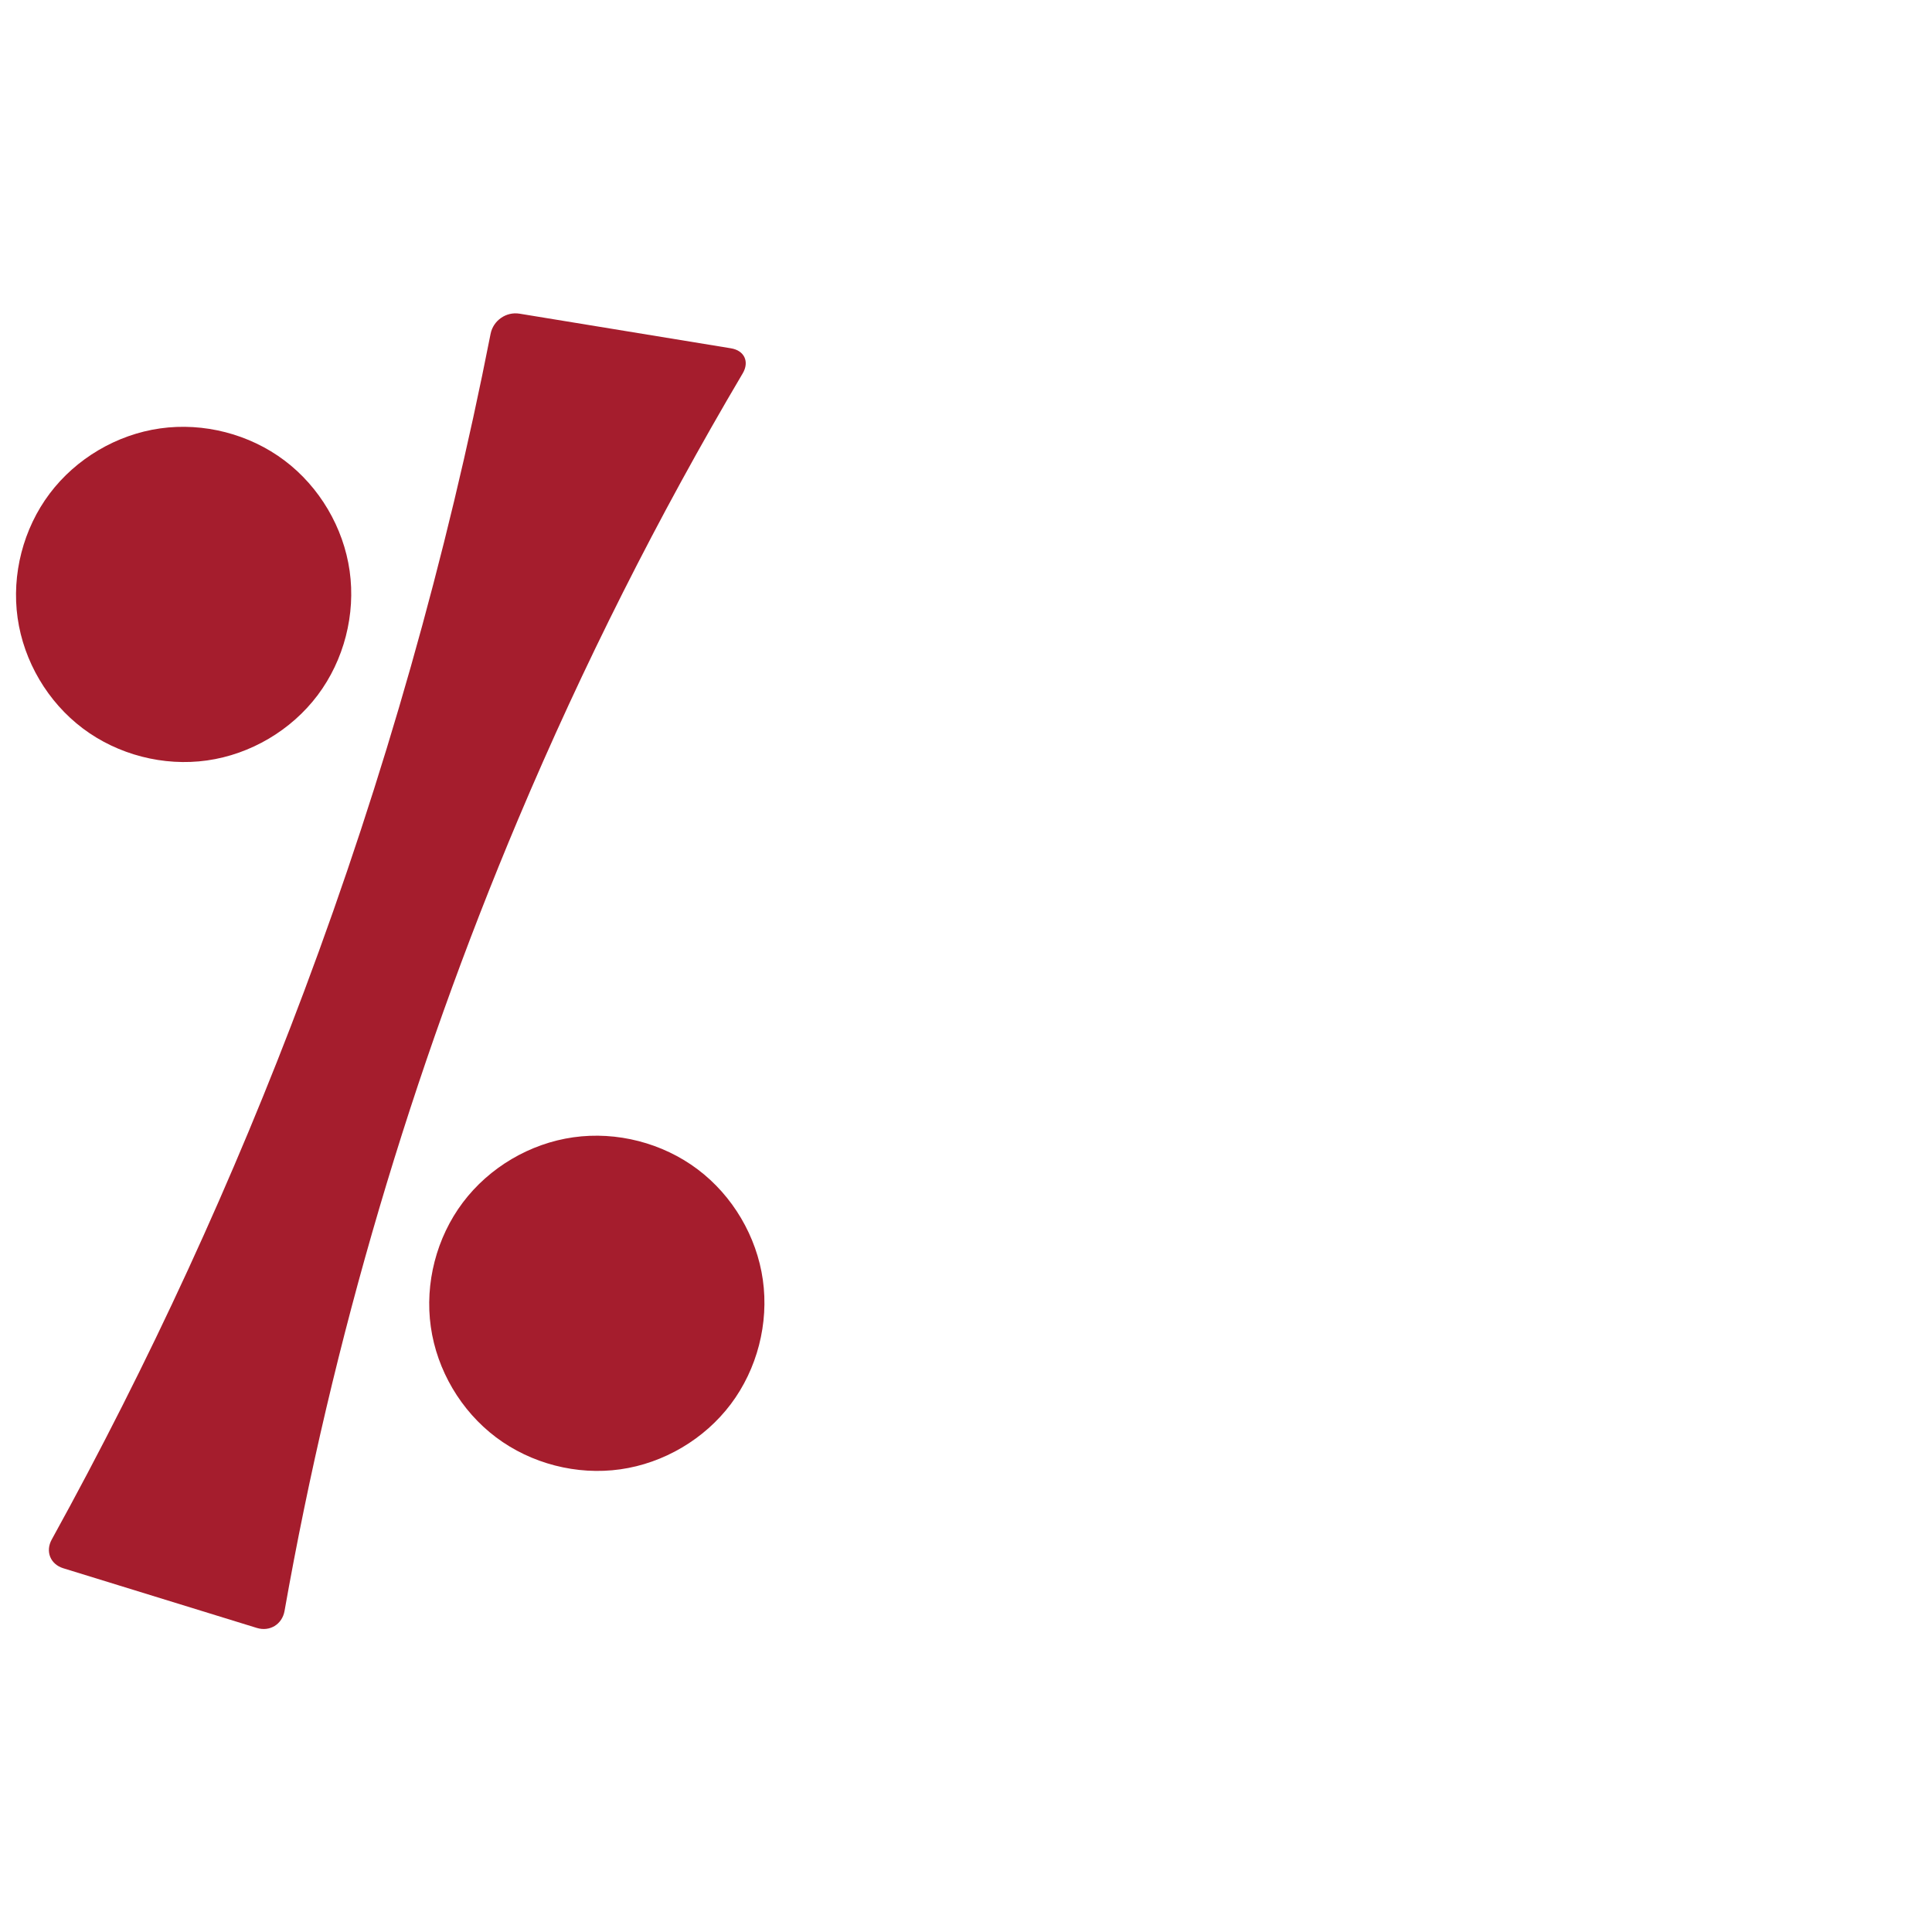 <?xml version="1.0" encoding="UTF-8" standalone="no"?>
<svg
   xml:space="preserve"
   width="1000"
   height="1000"
   version="1.1"
   style="clip-rule:evenodd;fill-rule:evenodd;image-rendering:optimizeQuality;shape-rendering:geometricPrecision;text-rendering:geometricPrecision"
   viewBox="0 0 1000 1000"
   id="svg10"
   sodipodi:docname="percent.svg"
   inkscape:version="1.1.1 (3bf5ae0d25, 2021-09-20)"
   xmlns:inkscape="http://www.inkscape.org/namespaces/inkscape"
   xmlns:sodipodi="http://sodipodi.sourceforge.net/DTD/sodipodi-0.dtd"
   xmlns="http://www.w3.org/2000/svg"
   xmlns:svg="http://www.w3.org/2000/svg"
   xmlns:rdf="http://www.w3.org/1999/02/22-rdf-syntax-ns#"
   xmlns:cc="http://creativecommons.org/ns#"
   xmlns:dc="http://purl.org/dc/elements/1.1/"><sodipodi:namedview
   pagecolor="#ffffff"
   bordercolor="#666666"
   borderopacity="1"
   objecttolerance="10"
   gridtolerance="10"
   guidetolerance="10"
   inkscape:pageopacity="0"
   inkscape:pageshadow="2"
   inkscape:window-width="1920"
   inkscape:window-height="1129"
   id="namedview12"
   showgrid="false"
   inkscape:zoom="0.84890884"
   inkscape:cx="165.50658"
   inkscape:cy="511.24453"
   inkscape:window-x="0"
   inkscape:window-y="0"
   inkscape:window-maximized="1"
   inkscape:current-layer="svg10"
   showguides="true"
   inkscape:guide-bbox="true"
   inkscape:document-rotation="0"
   inkscape:pagecheckerboard="0"><sodipodi:guide
   position="0,1000"
   orientation="0,1"
   id="guide16"
   inkscape:label=""
   inkscape:locked="true"
   inkscape:color="rgb(0,0,255)" /><sodipodi:guide
   position="1763.312,2036.169"
   orientation="1000,0"
   id="guide18" /><sodipodi:guide
   position="0,200"
   orientation="0,1"
   id="guide20"
   inkscape:label="base"
   inkscape:locked="true"
   inkscape:color="rgb(0,0,255)" /><inkscape:grid
   type="xygrid"
   id="grid24"
   originx="-473.376"
   originy="-489.692" /><sodipodi:guide
   position="0,0"
   orientation="0,1"
   id="guide34"
   inkscape:label="bottom"
   inkscape:locked="true"
   inkscape:color="rgb(0,0,255)" /><sodipodi:guide
   position="225.051,1693.319"
   orientation="0,1"
   id="guide44"
   inkscape:label=""
   inkscape:locked="false"
   inkscape:color="rgb(0,0,255)" /><sodipodi:guide
   position="0,900"
   orientation="0,1"
   id="guide46"
   inkscape:label=""
   inkscape:locked="true"
   inkscape:color="rgb(0,0,255)" /><sodipodi:guide
   position="407.785,489.143"
   orientation="1,0"
   id="guide841"
   inkscape:label="width" />    <sodipodi:guide
   position="-210.859,799.743"
   orientation="0,-1"
   id="guide856" /></sodipodi:namedview>
 <defs
   id="defs4"><inkscape:path-effect
   effect="fillet_chamfer"
   id="path-effect1242"
   is_visible="true"
   lpeversion="1"
   satellites_param="F,0,0,1,0,12.736,0,1 @ F,0,1,1,0,12.736,0,1 @ F,0,0,1,0,0,0,1 @ F,0,1,1,0,12.736,0,1 @ F,0,1,1,0,12.736,0,1 @ F,0,0,1,0,0,0,1 | F,0,0,1,0,0,0,1 @ F,0,0,1,0,0,0,1 @ F,0,0,1,0,0,0,1 @ F,0,0,1,0,0,0,1 @ F,0,0,1,0,0,0,1 @ F,0,0,1,0,0,0,1 @ F,0,0,1,0,0,0,1 @ F,0,0,1,0,0,0,1 | F,0,0,1,0,0,0,1 @ F,0,0,1,0,0,0,1 @ F,0,0,1,0,0,0,1 @ F,0,0,1,0,0,0,1 @ F,0,0,1,0,0,0,1 @ F,0,0,1,0,0,0,1 @ F,0,0,1,0,0,0,1 @ F,0,0,1,0,0,0,1"
   unit="px"
   method="auto"
   mode="F"
   radius="0"
   chamfer_steps="1"
   flexible="false"
   use_knot_distance="true"
   apply_no_radius="true"
   apply_with_radius="true"
   only_selected="false"
   hide_knots="false" /><inkscape:path-effect
   effect="fillet_chamfer"
   id="path-effect860"
   is_visible="true"
   lpeversion="1"
   satellites_param="F,0,1,1,0,20.116,0,1 @ F,0,1,1,0,20.116,0,1 @ F,0,0,1,0,0,0,1 @ F,0,1,1,0,20.116,0,1 @ F,0,1,1,0,20.116,0,1 @ F,0,0,1,0,0,0,1 | F,0,0,1,0,0,0,1 @ F,0,0,1,0,0,0,1 @ F,0,0,1,0,0,0,1 @ F,0,0,1,0,0,0,1 @ F,0,0,1,0,0,0,1 @ F,0,0,1,0,0,0,1 @ F,0,0,1,0,0,0,1 @ F,0,0,1,0,0,0,1 | F,0,0,1,0,0,0,1 @ F,0,0,1,0,0,0,1 @ F,0,0,1,0,0,0,1 @ F,0,0,1,0,0,0,1 @ F,0,0,1,0,0,0,1 @ F,0,0,1,0,0,0,1 @ F,0,0,1,0,0,0,1 @ F,0,0,1,0,0,0,1"
   unit="px"
   method="auto"
   mode="F"
   radius="0"
   chamfer_steps="1"
   flexible="false"
   use_knot_distance="true"
   apply_no_radius="true"
   apply_with_radius="true"
   only_selected="true"
   hide_knots="false" /><inkscape:path-effect
   effect="spiro"
   id="path-effect862"
   is_visible="true"
   lpeversion="1" /><inkscape:path-effect
   effect="spiro"
   id="path-effect857"
   is_visible="true"
   lpeversion="1" /><inkscape:path-effect
   effect="spiro"
   id="path-effect137"
   is_visible="true"
   lpeversion="1" /><inkscape:path-effect
   effect="spiro"
   id="path-effect133"
   is_visible="true"
   lpeversion="1" /><inkscape:path-effect
   effect="spiro"
   id="path-effect114"
   is_visible="true"
   lpeversion="1" /><inkscape:path-effect
   effect="spiro"
   id="path-effect853"
   is_visible="true"
   lpeversion="1" /><inkscape:path-effect
   effect="spiro"
   id="path-effect928"
   is_visible="true"
   lpeversion="1" /><inkscape:path-effect
   effect="spiro"
   id="path-effect921"
   is_visible="true"
   lpeversion="1" /><inkscape:path-effect
   effect="spiro"
   id="path-effect917"
   is_visible="true"
   lpeversion="1" /><inkscape:path-effect
   effect="spiro"
   id="path-effect849"
   is_visible="true"
   lpeversion="1" /><inkscape:path-effect
   effect="spiro"
   id="path-effect851"
   is_visible="true"
   lpeversion="1" />
  <style
   type="text/css"
   id="style2">
   <![CDATA[
    .fil0 {fill:#EF7F1A;fill-rule:nonzero}
   ]]>
  </style>
 <inkscape:path-effect
   effect="spiro"
   id="path-effect1214"
   is_visible="true"
   lpeversion="1" /><inkscape:path-effect
   effect="spiro"
   id="path-effect1195"
   is_visible="true"
   lpeversion="1" /><inkscape:path-effect
   effect="spiro"
   id="path-effect992"
   is_visible="true"
   lpeversion="1" /><inkscape:path-effect
   effect="spiro"
   id="path-effect1060"
   is_visible="true"
   lpeversion="1" /><inkscape:path-effect
   effect="spiro"
   id="path-effect1047"
   is_visible="true"
   lpeversion="1" /><inkscape:path-effect
   effect="spiro"
   id="path-effect1085"
   is_visible="true"
   lpeversion="1" /><inkscape:path-effect
   effect="spiro"
   id="path-effect1286"
   is_visible="true"
   lpeversion="1" /><inkscape:path-effect
   effect="spiro"
   id="path-effect117"
   is_visible="true"
   lpeversion="1" /></defs>
 
<g
   id="g892"
   transform="matrix(1.218,0,0,1.218,-193.312,-57.972)" /><path
   id="path860"
   style="fill:#a51d2d;stroke:none;stroke-width:1px;stroke-linecap:butt;stroke-linejoin:miter;stroke-opacity:1"
   inkscape:path-effect="#path-effect862;#path-effect1242"
   inkscape:original-d="m 256.34184,160.2986 134.58895,22.04663 c 0,0 -89.39914,157.48263 -122.60862,241.40183 C 214.32699,560.19105 145.10388,846.3689 145.10388,846.3689 L 20.597662,807.97662 c 0,0 99.249548,-193.22074 136.798968,-294.85346 C 199.7279,398.54768 256.34184,160.2986 256.34184,160.2986 Z m 138.50611,502.14456 c 5.72711,40.50891 -33.27442,92.35431 -73.78333,98.08142 -40.50891,5.72711 -92.35431,-33.27442 -98.08142,-73.78333 -5.72712,-40.50891 33.27442,-92.35432 73.78334,-98.08143 40.50891,-5.72711 92.3543,33.27443 98.08141,73.78334 z M 180.97647,295.52508 c 5.72711,40.50891 -33.27443,92.35431 -73.78334,98.08142 -40.508914,5.72711 -92.354313,-33.27443 -98.081427,-73.78334 -5.7271134,-40.50891 33.274425,-92.35431 73.783337,-98.08142 40.50891,-5.72711 92.35432,33.27443 98.08143,73.78334 z"
   d="m 268.91,162.357 109.452,17.929 c 6.941,1.137 9.629,6.945 6.048,12.999 -43.825,74.091 -82.639,151.144 -116.088,230.462 -55.496,131.597 -96.177,269.434 -121.043,410.073 -1.225,6.926 -7.624,10.869 -14.346,8.796 L 32.768,811.73 c -6.722,-2.073 -9.383,-8.727 -5.985,-14.886 50.336,-91.242 94.028,-186.148 130.614,-283.72 41.446,-110.534 73.765,-224.487 96.527,-340.32 1.356,-6.902 8.046,-11.583 14.987,-10.445 z m 125.938,500.086 c 3.181,22.497 -2.92,46.165 -16.578,64.322 -13.659,18.157 -34.708,30.579 -57.205,33.76 -22.497,3.181 -46.165,-2.92 -64.322,-16.578 -18.157,-13.659 -30.579,-34.708 -33.76,-57.205 -3.181,-22.497 2.92,-46.165 16.578,-64.322 13.659,-18.157 34.708,-30.579 57.205,-33.76 22.497,-3.181 46.165,2.92 64.322,16.578 18.157,13.659 30.579,34.708 33.76,57.205 z M 180.976,295.525 c 3.181,22.497 -2.92,46.165 -16.578,64.322 -13.659,18.157 -34.708,30.579 -57.205,33.76 -22.497,3.181 -46.165,-2.92 -64.322,-16.578 -18.157,-13.659 -30.579,-34.708 -33.76,-57.205 -3.181,-22.497 2.92,-46.165 16.578,-64.322 13.659,-18.157 34.708,-30.579 57.205,-33.76 22.497,-3.181 46.165,2.92 64.322,16.578 18.157,13.659 30.579,34.708 33.76,57.205 z"
   sodipodi:nodetypes="ccaccacaaaaaaaaaa" /></svg>

